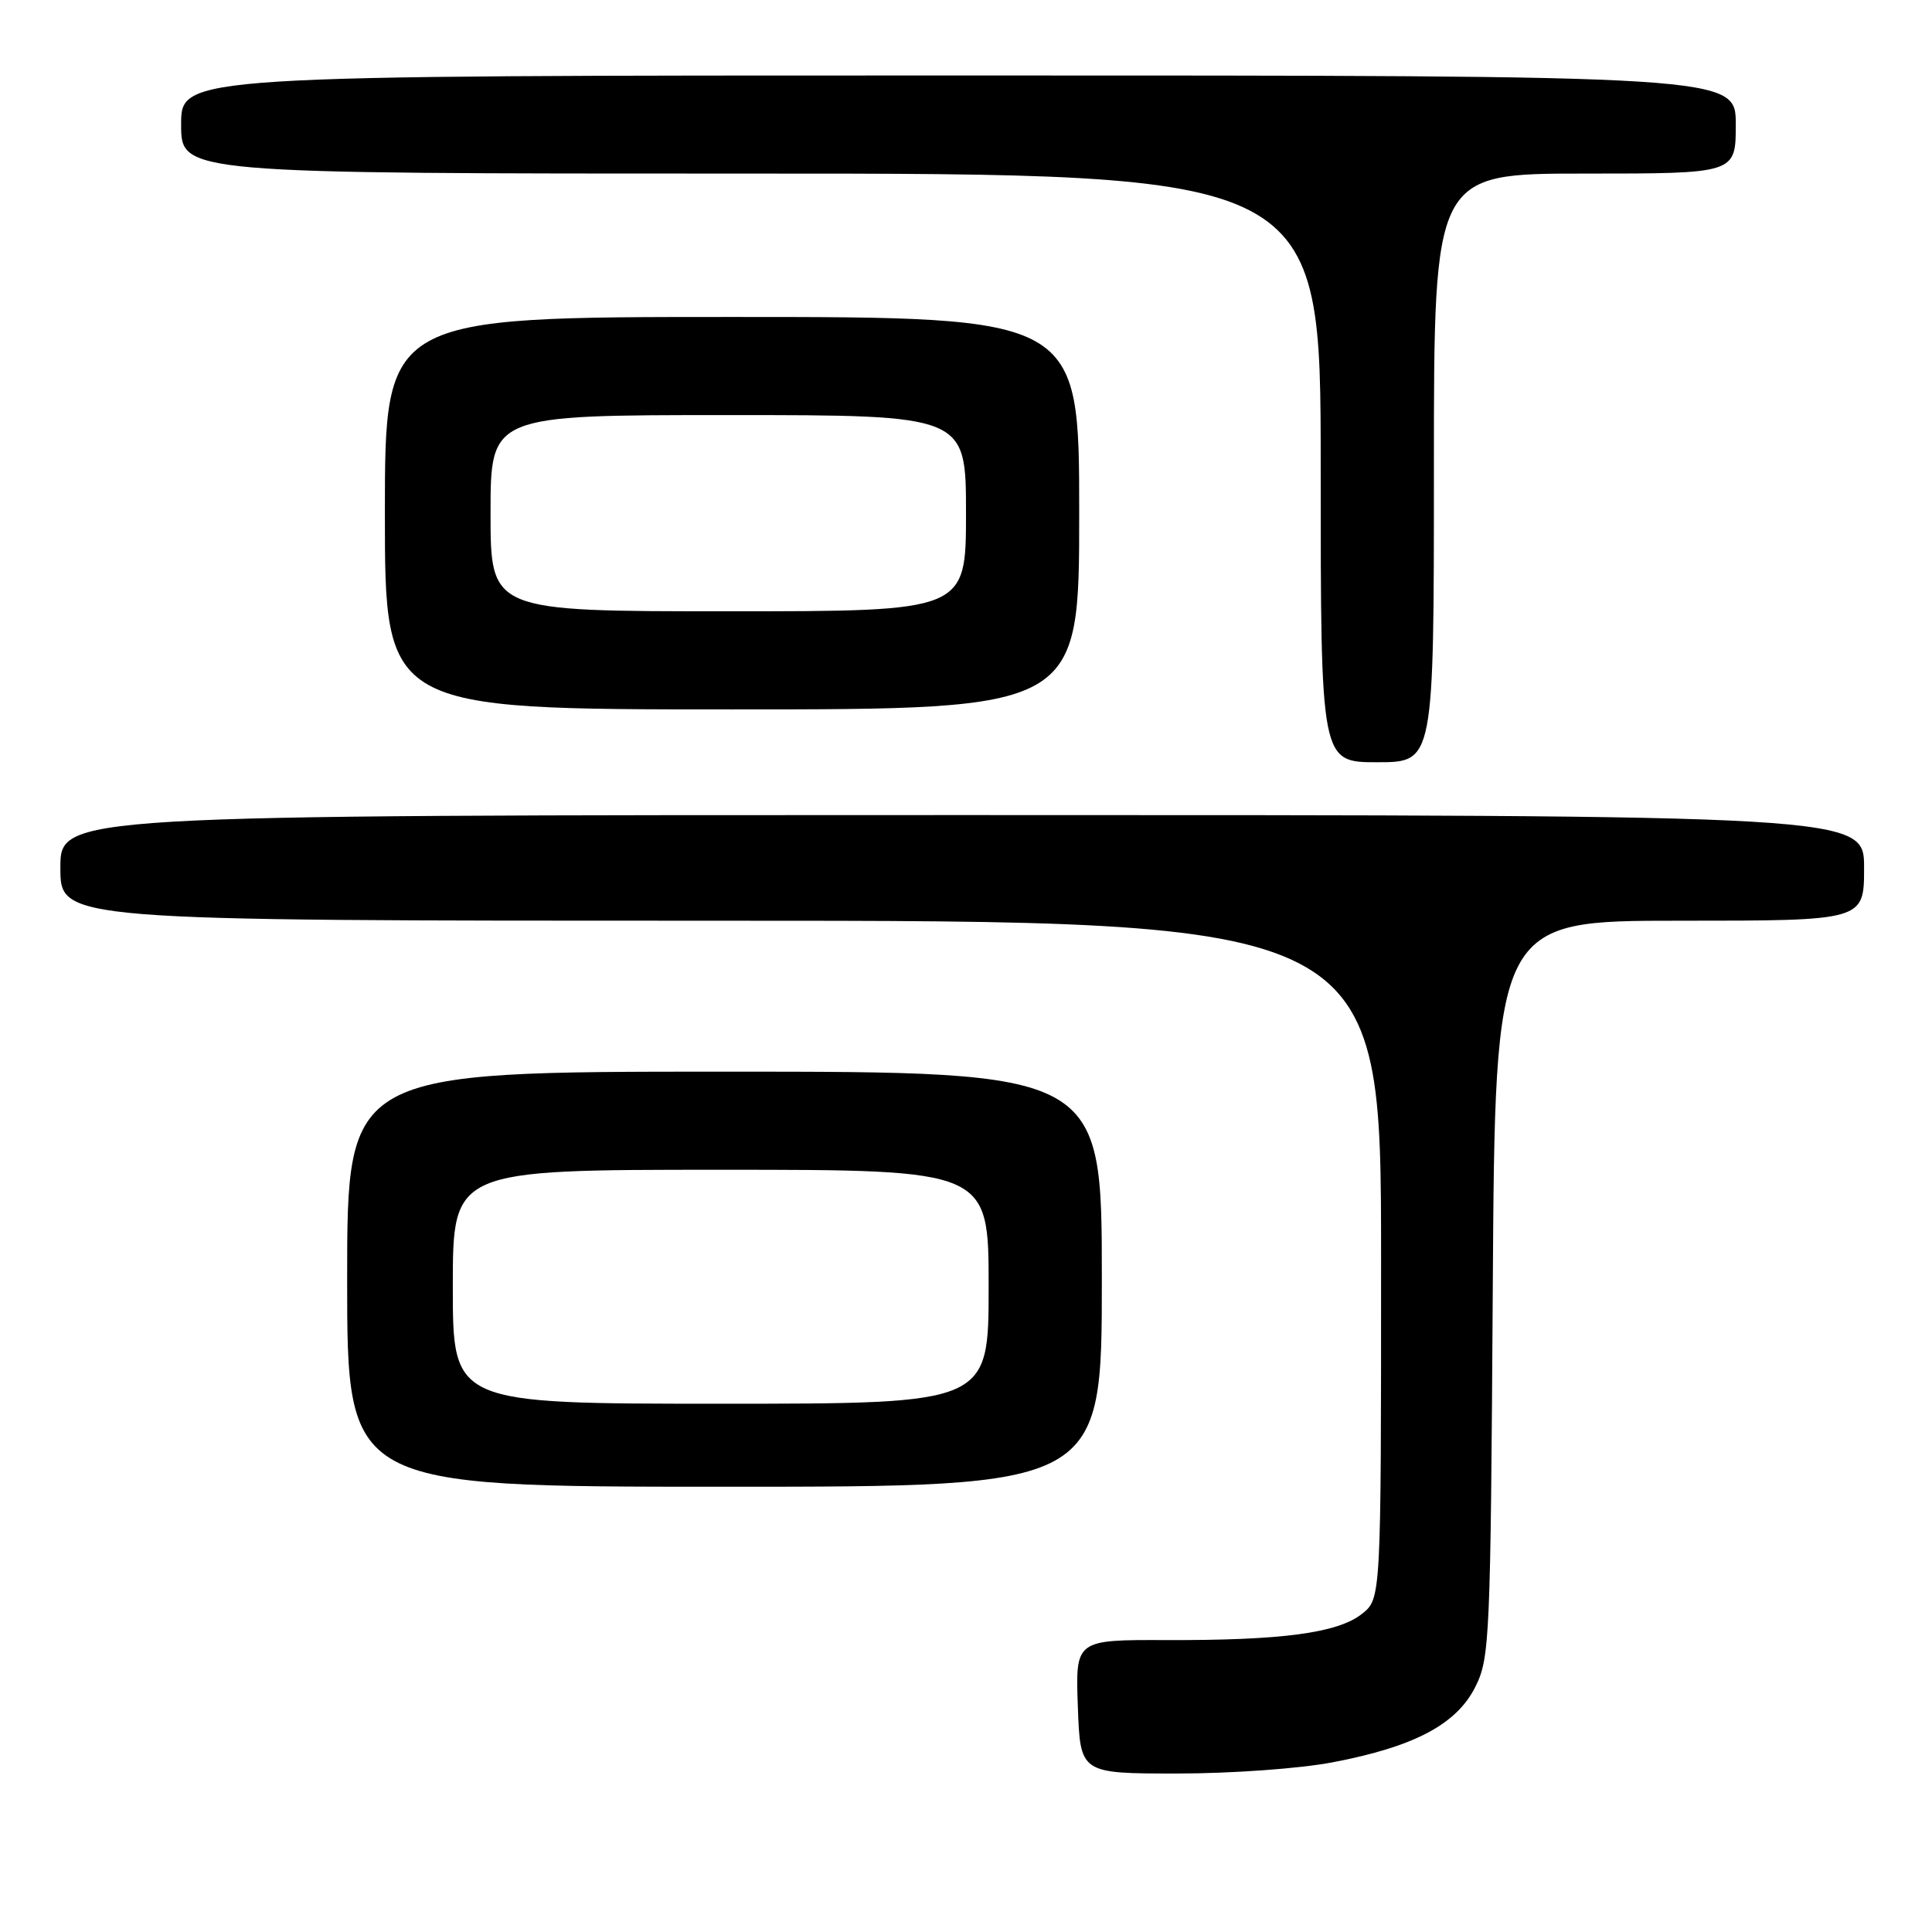 <?xml version="1.0" encoding="UTF-8" standalone="no"?>
<!DOCTYPE svg PUBLIC "-//W3C//DTD SVG 1.1//EN" "http://www.w3.org/Graphics/SVG/1.1/DTD/svg11.dtd" >
<svg xmlns="http://www.w3.org/2000/svg" xmlns:xlink="http://www.w3.org/1999/xlink" version="1.1" viewBox="0 0 256 256">
 <g >
 <path fill="currentColor"
d=" M 176.61 233.51 C 187.43 231.44 193.01 228.48 195.50 223.50 C 197.40 219.69 197.51 217.17 197.80 170.75 C 198.11 122.00 198.11 122.00 222.55 122.00 C 247.00 122.00 247.00 122.00 247.00 115.00 C 247.00 108.00 247.00 108.00 127.50 108.00 C 8.00 108.00 8.00 108.00 8.00 115.00 C 8.00 122.00 8.00 122.00 95.50 122.00 C 183.00 122.00 183.00 122.00 183.00 166.93 C 183.00 211.85 183.00 211.85 180.45 213.86 C 177.23 216.39 169.85 217.37 154.50 217.32 C 142.50 217.28 142.50 217.28 142.82 226.14 C 143.14 235.00 143.14 235.00 155.98 235.00 C 163.21 235.00 172.23 234.35 176.61 233.51 Z  M 146.00 169.50 C 146.00 142.00 146.00 142.00 96.00 142.00 C 46.00 142.00 46.00 142.00 46.00 169.50 C 46.00 197.00 46.00 197.00 96.00 197.00 C 146.00 197.00 146.00 197.00 146.00 169.50 Z  M 190.00 62.00 C 190.00 23.00 190.00 23.00 210.00 23.00 C 230.00 23.00 230.00 23.00 230.00 16.50 C 230.00 10.00 230.00 10.00 127.00 10.00 C 24.00 10.00 24.00 10.00 24.00 16.50 C 24.00 23.00 24.00 23.00 99.50 23.00 C 175.00 23.00 175.00 23.00 175.00 62.00 C 175.00 101.00 175.00 101.00 182.50 101.00 C 190.00 101.00 190.00 101.00 190.00 62.00 Z  M 143.00 68.00 C 143.00 42.00 143.00 42.00 97.00 42.00 C 51.00 42.00 51.00 42.00 51.00 68.00 C 51.00 94.00 51.00 94.00 97.00 94.00 C 143.00 94.00 143.00 94.00 143.00 68.00 Z  M 60.00 170.50 C 60.00 155.00 60.00 155.00 95.50 155.00 C 131.00 155.00 131.00 155.00 131.00 170.50 C 131.00 186.00 131.00 186.00 95.50 186.00 C 60.00 186.00 60.00 186.00 60.00 170.50 Z  M 65.00 68.00 C 65.00 55.00 65.00 55.00 96.50 55.00 C 128.00 55.00 128.00 55.00 128.00 68.00 C 128.00 81.00 128.00 81.00 96.50 81.00 C 65.00 81.00 65.00 81.00 65.00 68.00 Z "/>
</g>
</svg>